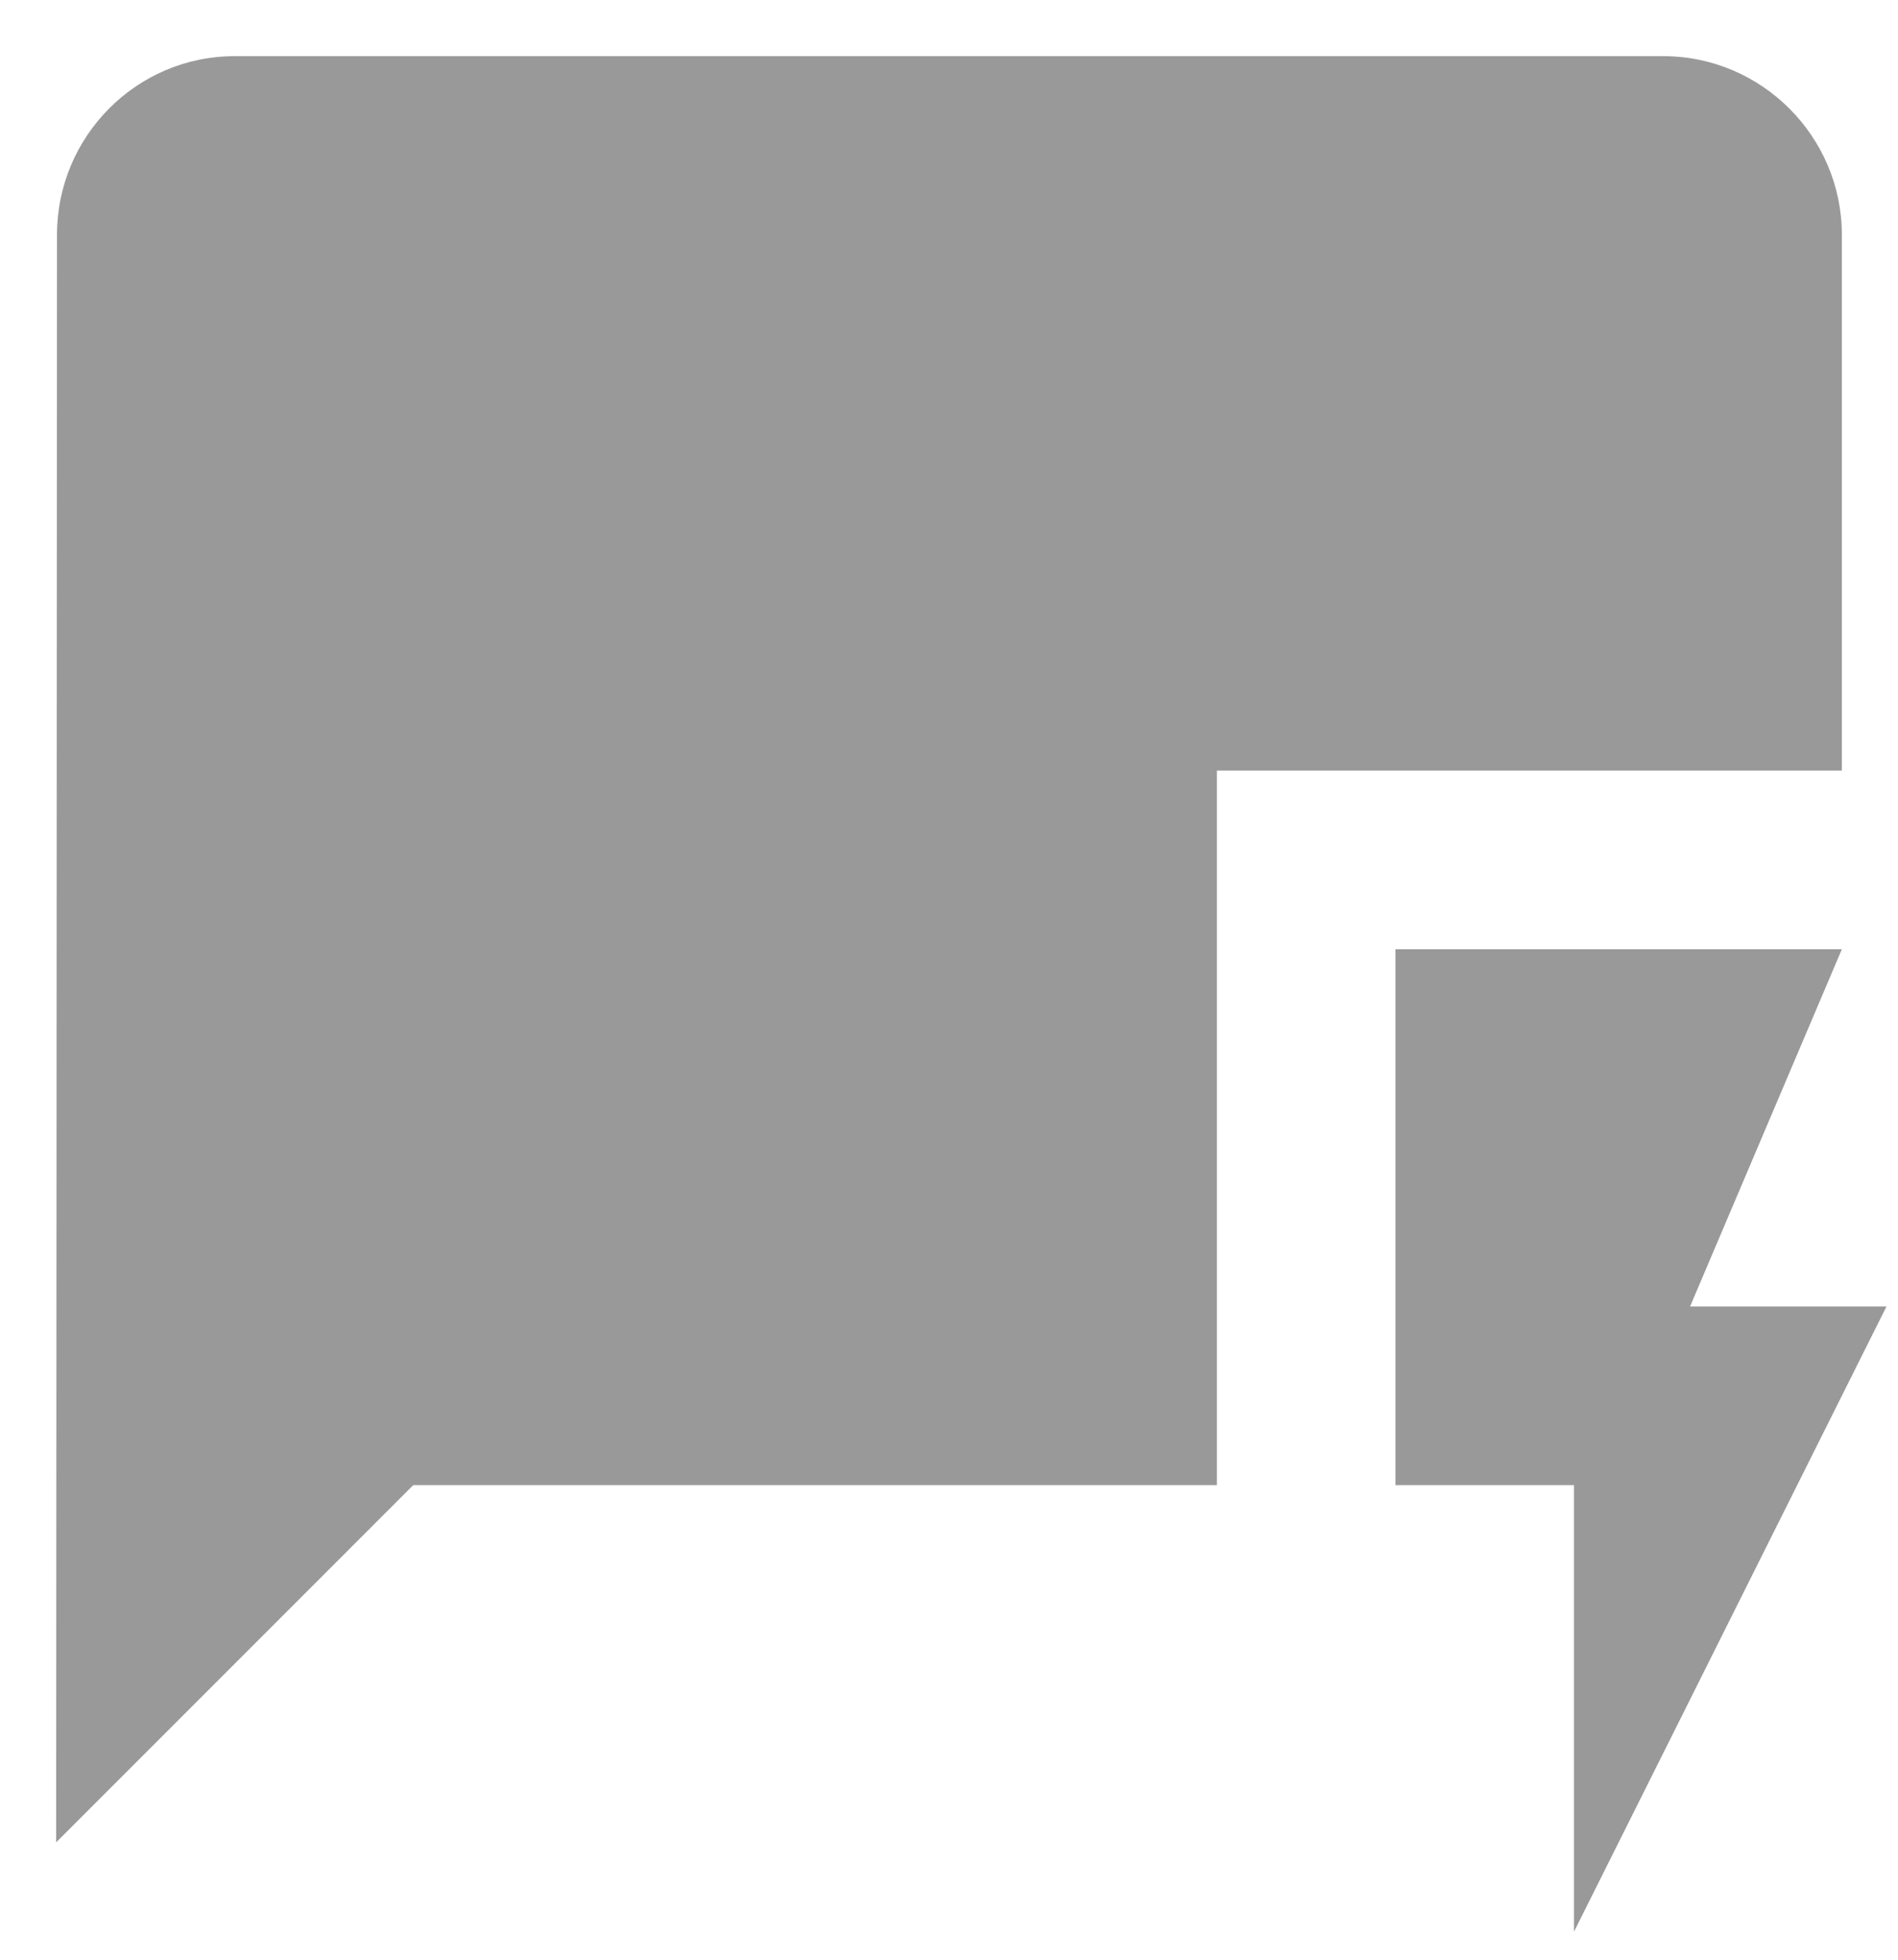 <svg width="31" height="32" viewBox="0 0 31 32" fill="none" xmlns="http://www.w3.org/2000/svg">
<path d="M30.083 3.833C30.083 2.229 28.771 0.917 27.167 0.917H3.833C2.229 0.917 0.931 2.229 0.931 3.833L0.917 30.083L6.75 24.25H19.875V12.583H30.083V3.833Z" fill="#999999"/>
<path d="M30.812 21.333H27.604L30.083 15.5H22.792V24.25H25.708V31.542L30.812 21.333Z" fill="#999999"/>
</svg>
